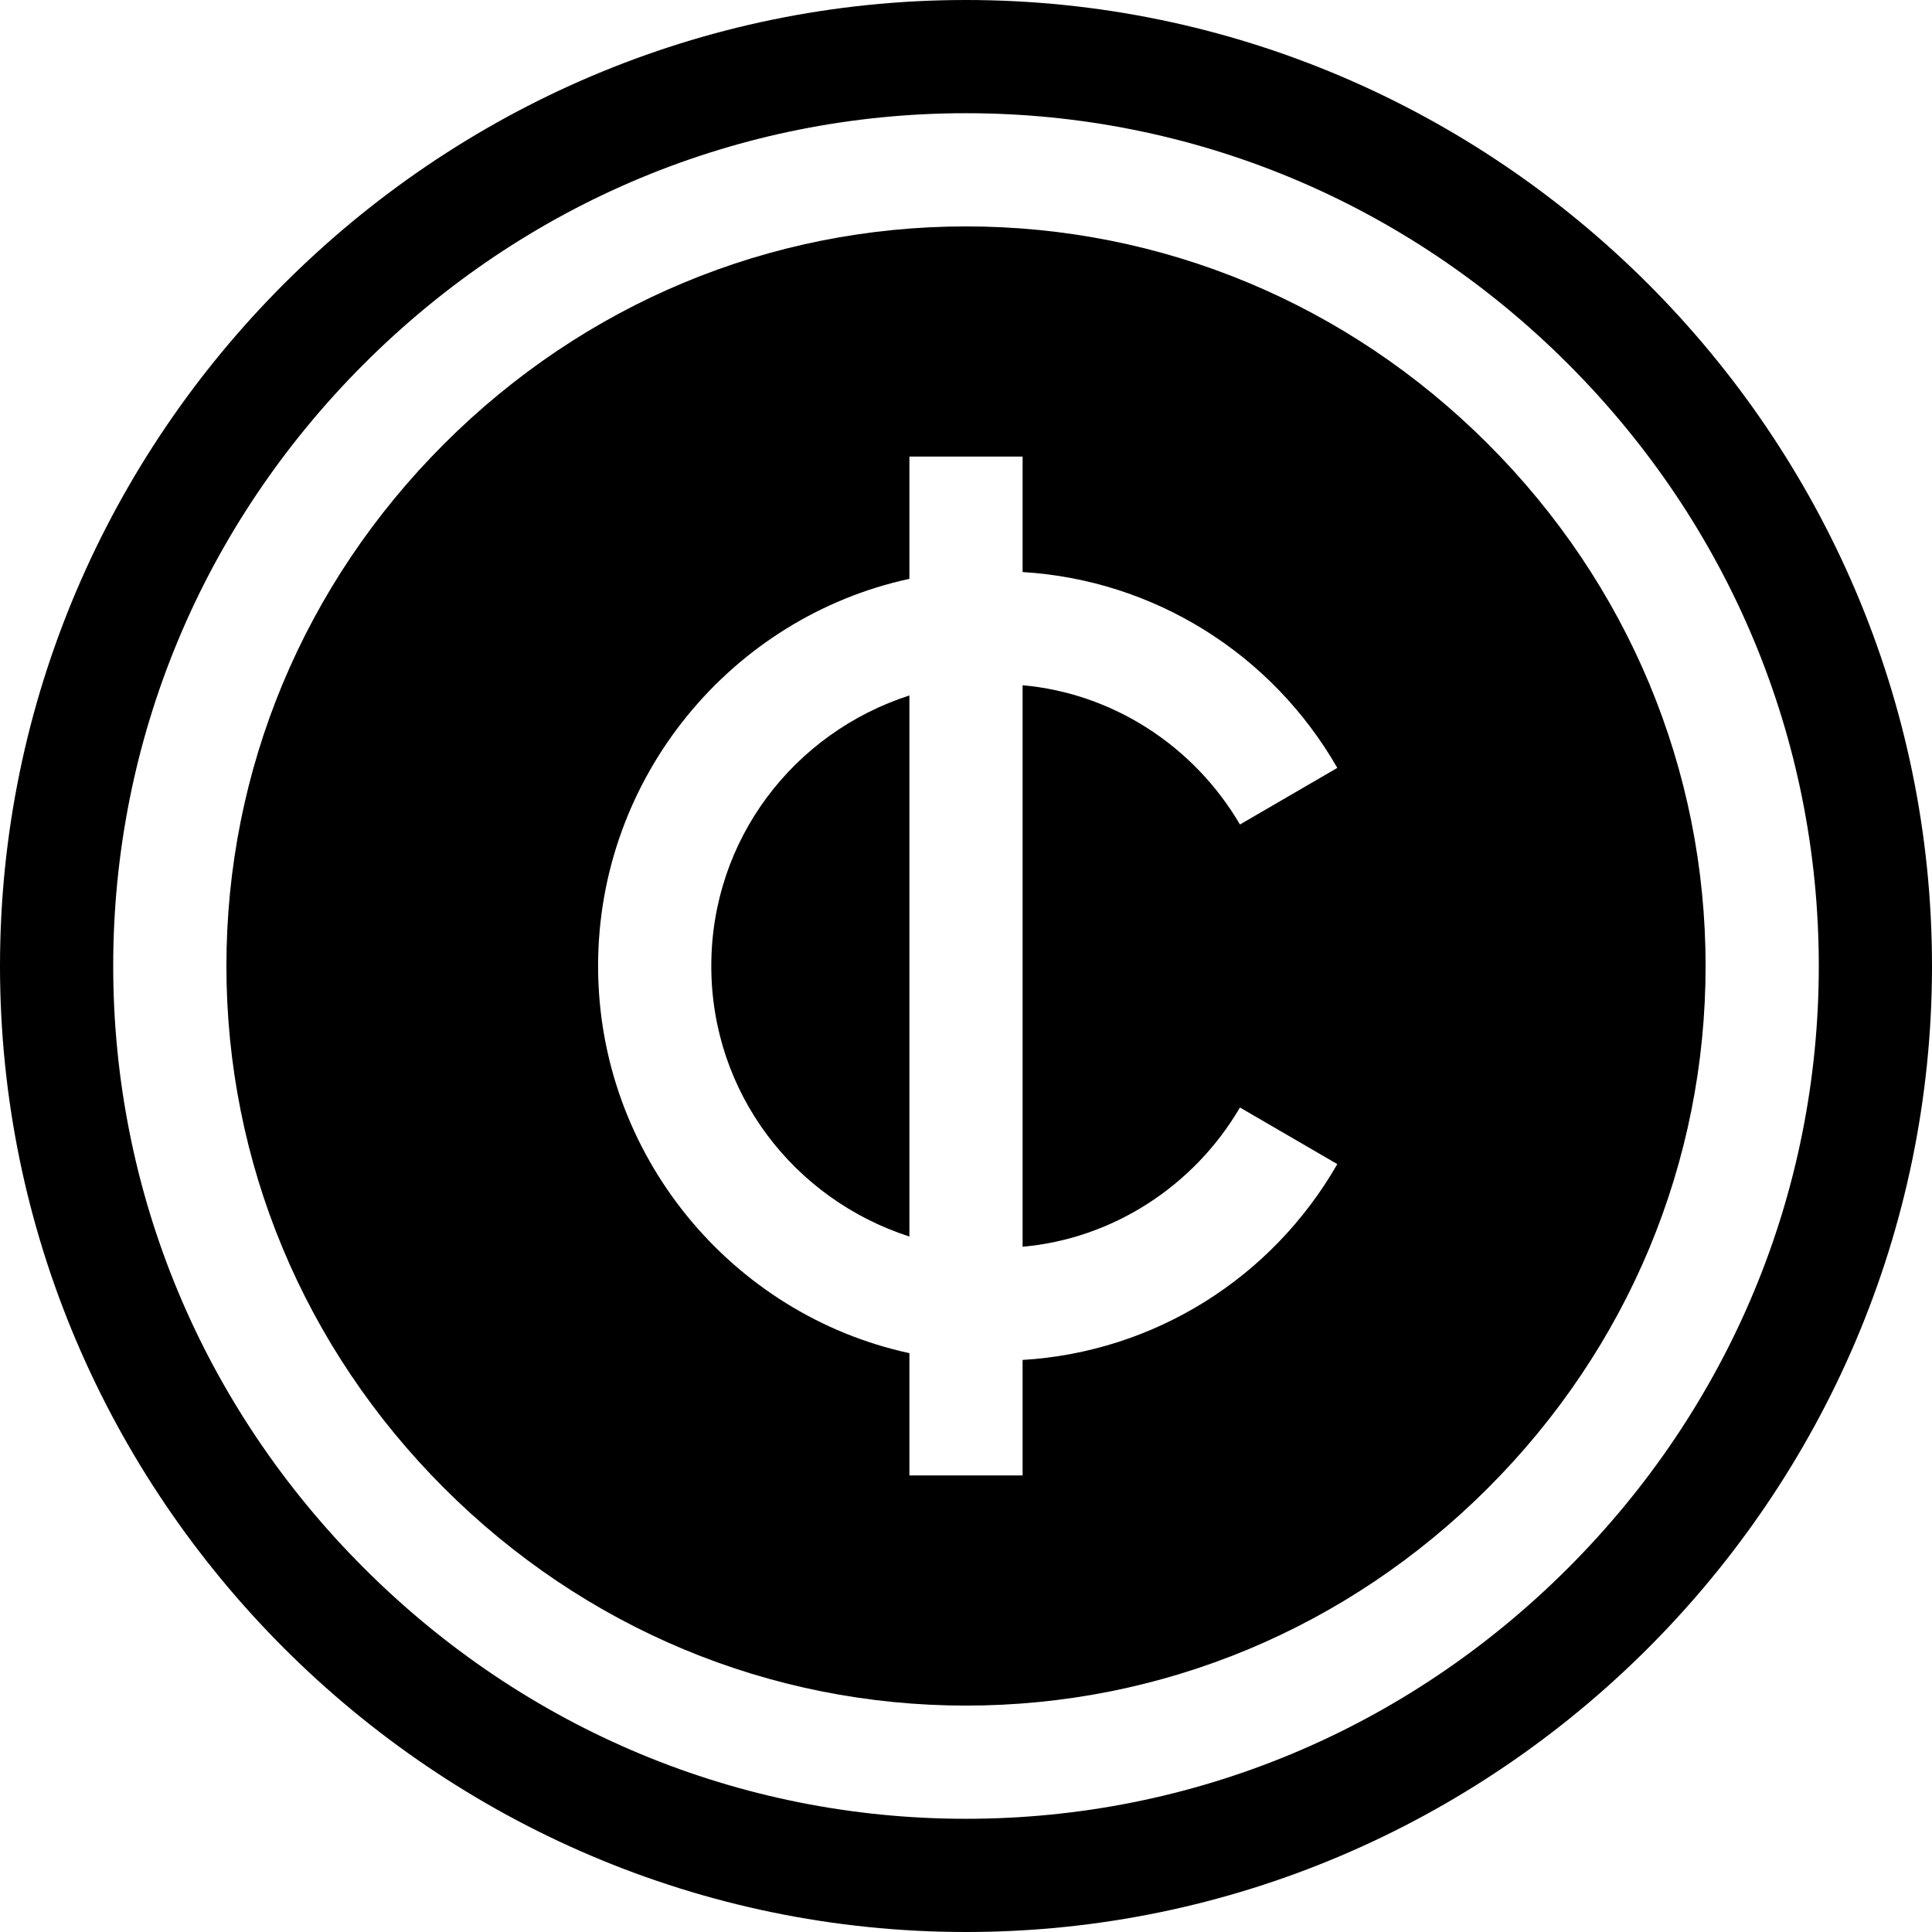 <svg height="512pt" viewBox="0 0 512 512" width="512pt" xmlns="http://www.w3.org/2000/svg"><path d="m256 0c-140.699 0-256 115.301-256 256s115.301 256 256 256 256-115.301 256-256-115.301-256-256-256zm159.551 415.551c-42.852 42.852-99.516 66.449-159.551 66.449s-116.699-23.598-159.551-66.449c-42.852-42.852-66.449-99.516-66.449-159.551s23.598-116.699 66.449-159.551c42.852-42.852 99.516-66.449 159.551-66.449s116.699 23.598 159.551 66.449c42.852 42.852 66.449 99.516 66.449 159.551s-23.598 116.699-66.449 159.551zm0 0"/><path d="m188.5 256c0 33.602 21.898 61.801 52.5 71.699v-143.398c-30.602 9.898-52.5 38.098-52.5 71.699zm0 0"/><path d="m394.336 117.664c-37.184-37.184-86.312-57.664-138.336-57.664s-101.152 20.48-138.336 57.664c-37.184 37.184-57.664 86.312-57.664 138.336s20.48 101.152 57.664 138.336c37.184 37.184 86.312 57.664 138.336 57.664s101.152-20.48 138.336-57.664c37.184-37.184 57.664-86.312 57.664-138.336s-20.48-101.152-57.664-138.336zm-65.738 175.836 25.801 15c-17.398 30.301-48.598 49.801-83.398 51.898v30.602h-30v-32.398c-47.102-10.203-82.5-52.5-82.5-102.602s35.398-92.398 82.5-102.602v-32.398h30v30.598c34.801 2.102 66 21.602 83.402 51.902l-25.801 15c-12.301-21-33.902-34.801-57.602-36.902v148.801c23.699-2.098 45.301-15.898 57.598-36.898zm0 0"/></svg>